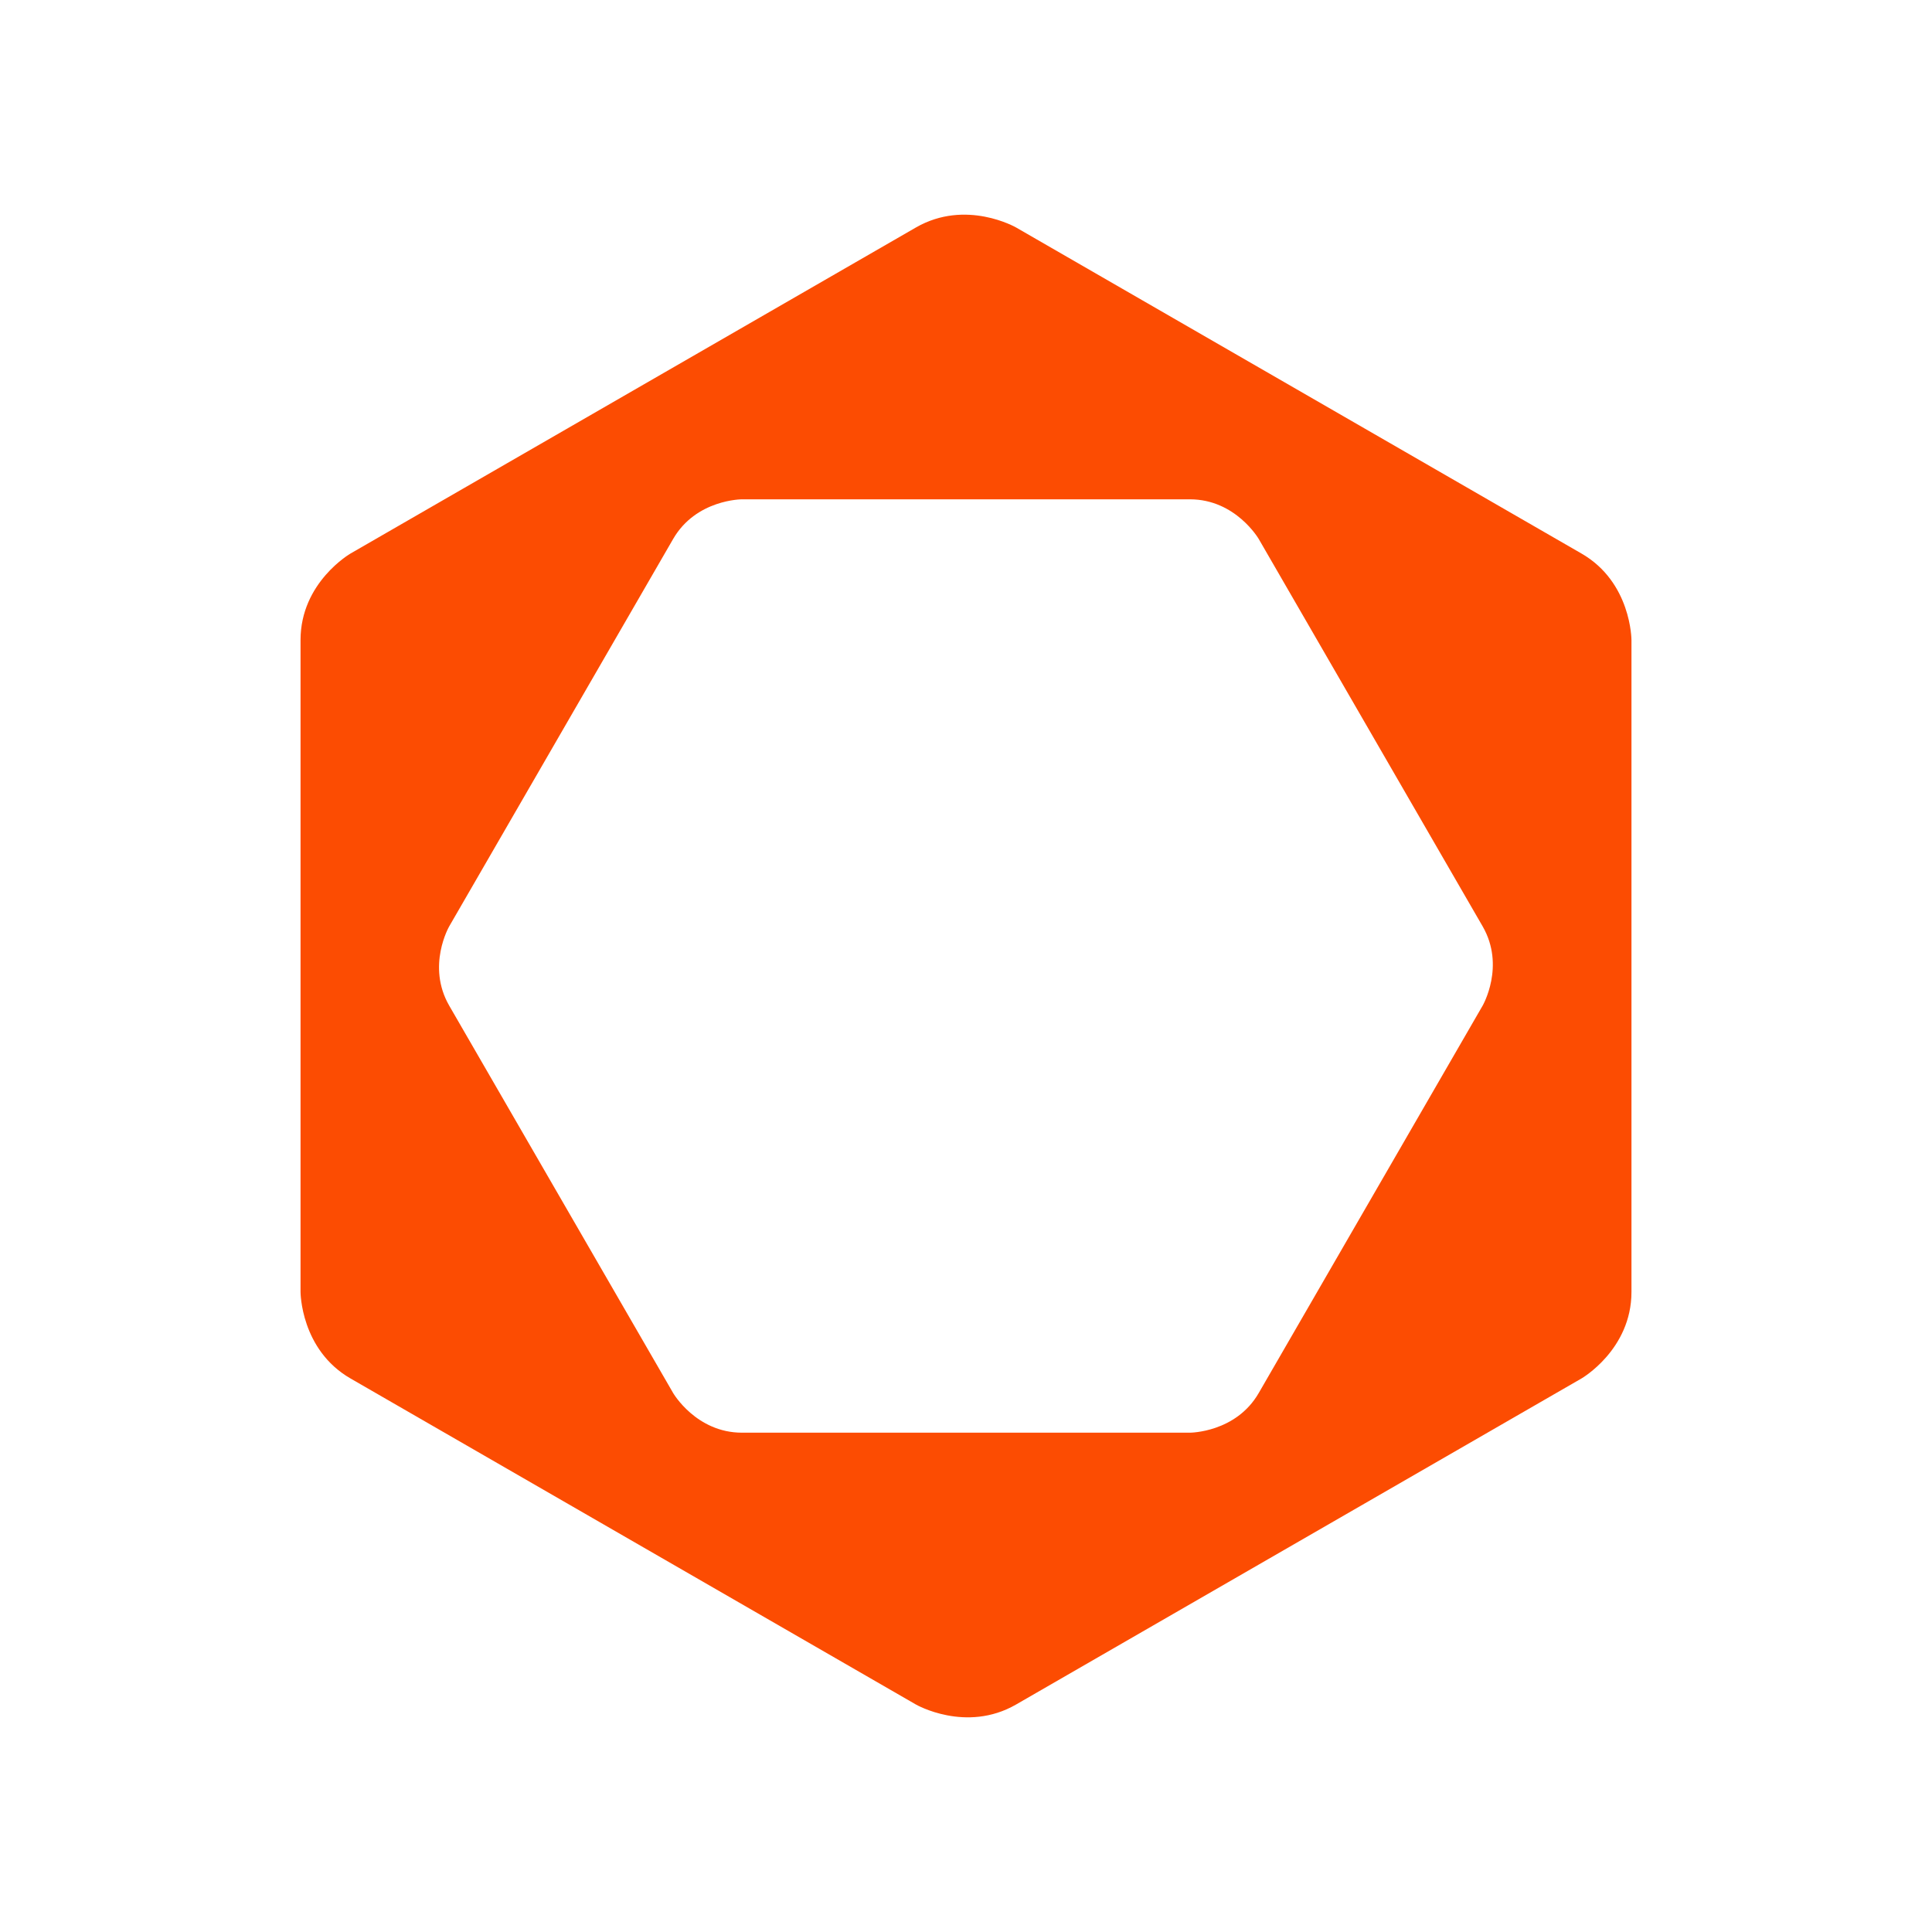 <svg width="90" height="90" viewBox="0 0 90 90" fill="none" xmlns="http://www.w3.org/2000/svg">
<path d="M73.669 25.784L47.331 10.596C47.331 10.596 45 9.255 42.669 10.596L16.331 25.784C16.331 25.784 14 27.126 14 29.815V60.185C14 60.185 14 62.874 16.331 64.216L42.669 79.404C42.669 79.404 45 80.745 47.331 79.404L73.669 64.216C73.669 64.216 76 62.874 76 60.185V29.815C76 29.815 76 27.126 73.669 25.784ZM69.067 46.847L58.638 64.89C57.571 66.74 55.429 66.74 55.429 66.74H34.564C32.429 66.74 31.356 64.89 31.356 64.89L20.926 46.847C19.859 44.997 20.926 43.153 20.926 43.153L31.356 25.11C32.423 23.26 34.564 23.26 34.564 23.26H55.429C57.564 23.26 58.638 25.11 58.638 25.11L69.067 43.153C70.135 45.003 69.067 46.847 69.067 46.847Z" fill="#FC4C02"/>
</svg>
